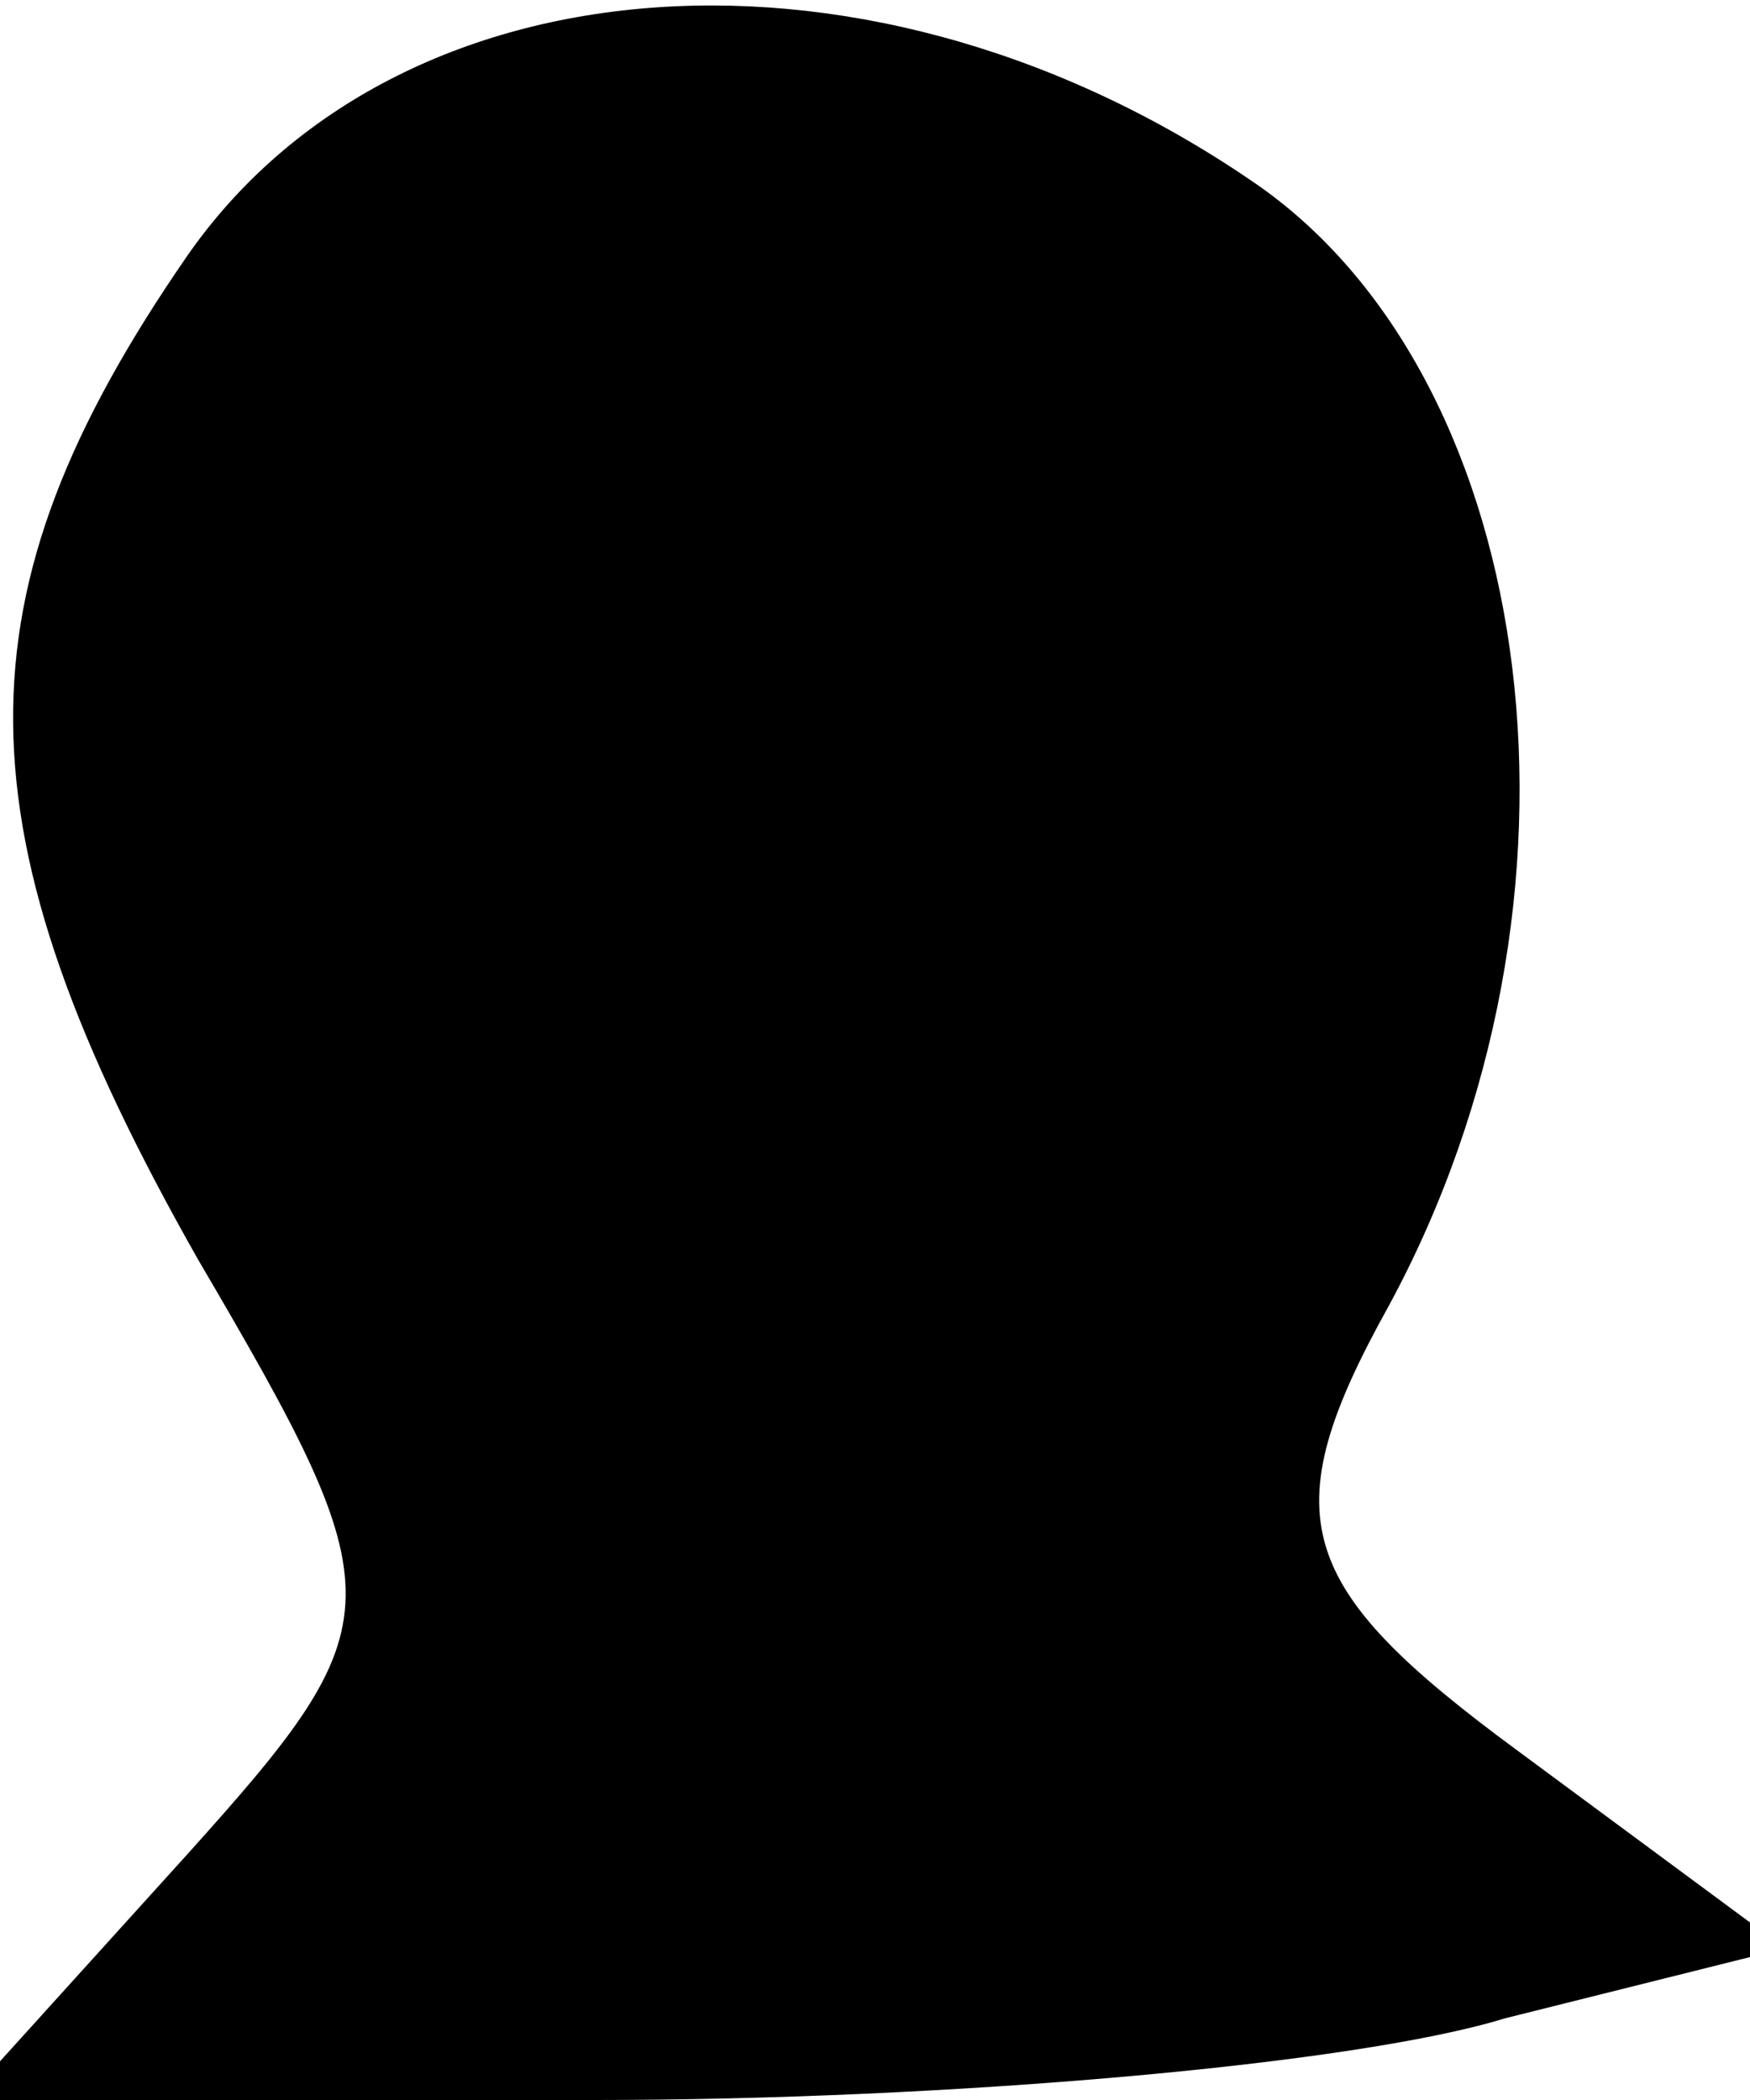 <?xml version="1.0" standalone="no"?>
<!DOCTYPE svg PUBLIC "-//W3C//DTD SVG 20010904//EN"
 "http://www.w3.org/TR/2001/REC-SVG-20010904/DTD/svg10.dtd">
<svg version="1.0" xmlns="http://www.w3.org/2000/svg"
 width="15pt" height="18pt" viewBox="0 0 15 18"
 preserveAspectRatio="xMidYMid meet">
<g transform="translate(0,18) scale(0.1,-0.1)"
fill="#000000" stroke="none">
<path fill="#000000" stroke="none" d="M16 158 c-20 -29 -20 -49 1 -86 17 -29
17 -31 -1 -51 l-19 -21 54 0 c30 0 65 3 78 7 l24 6 -23 17 c-19 14 -21 20 -11
38 19 35 13 79 -11 96 -33 23 -74 20 -92 -6z"/>
</g>
</svg>
